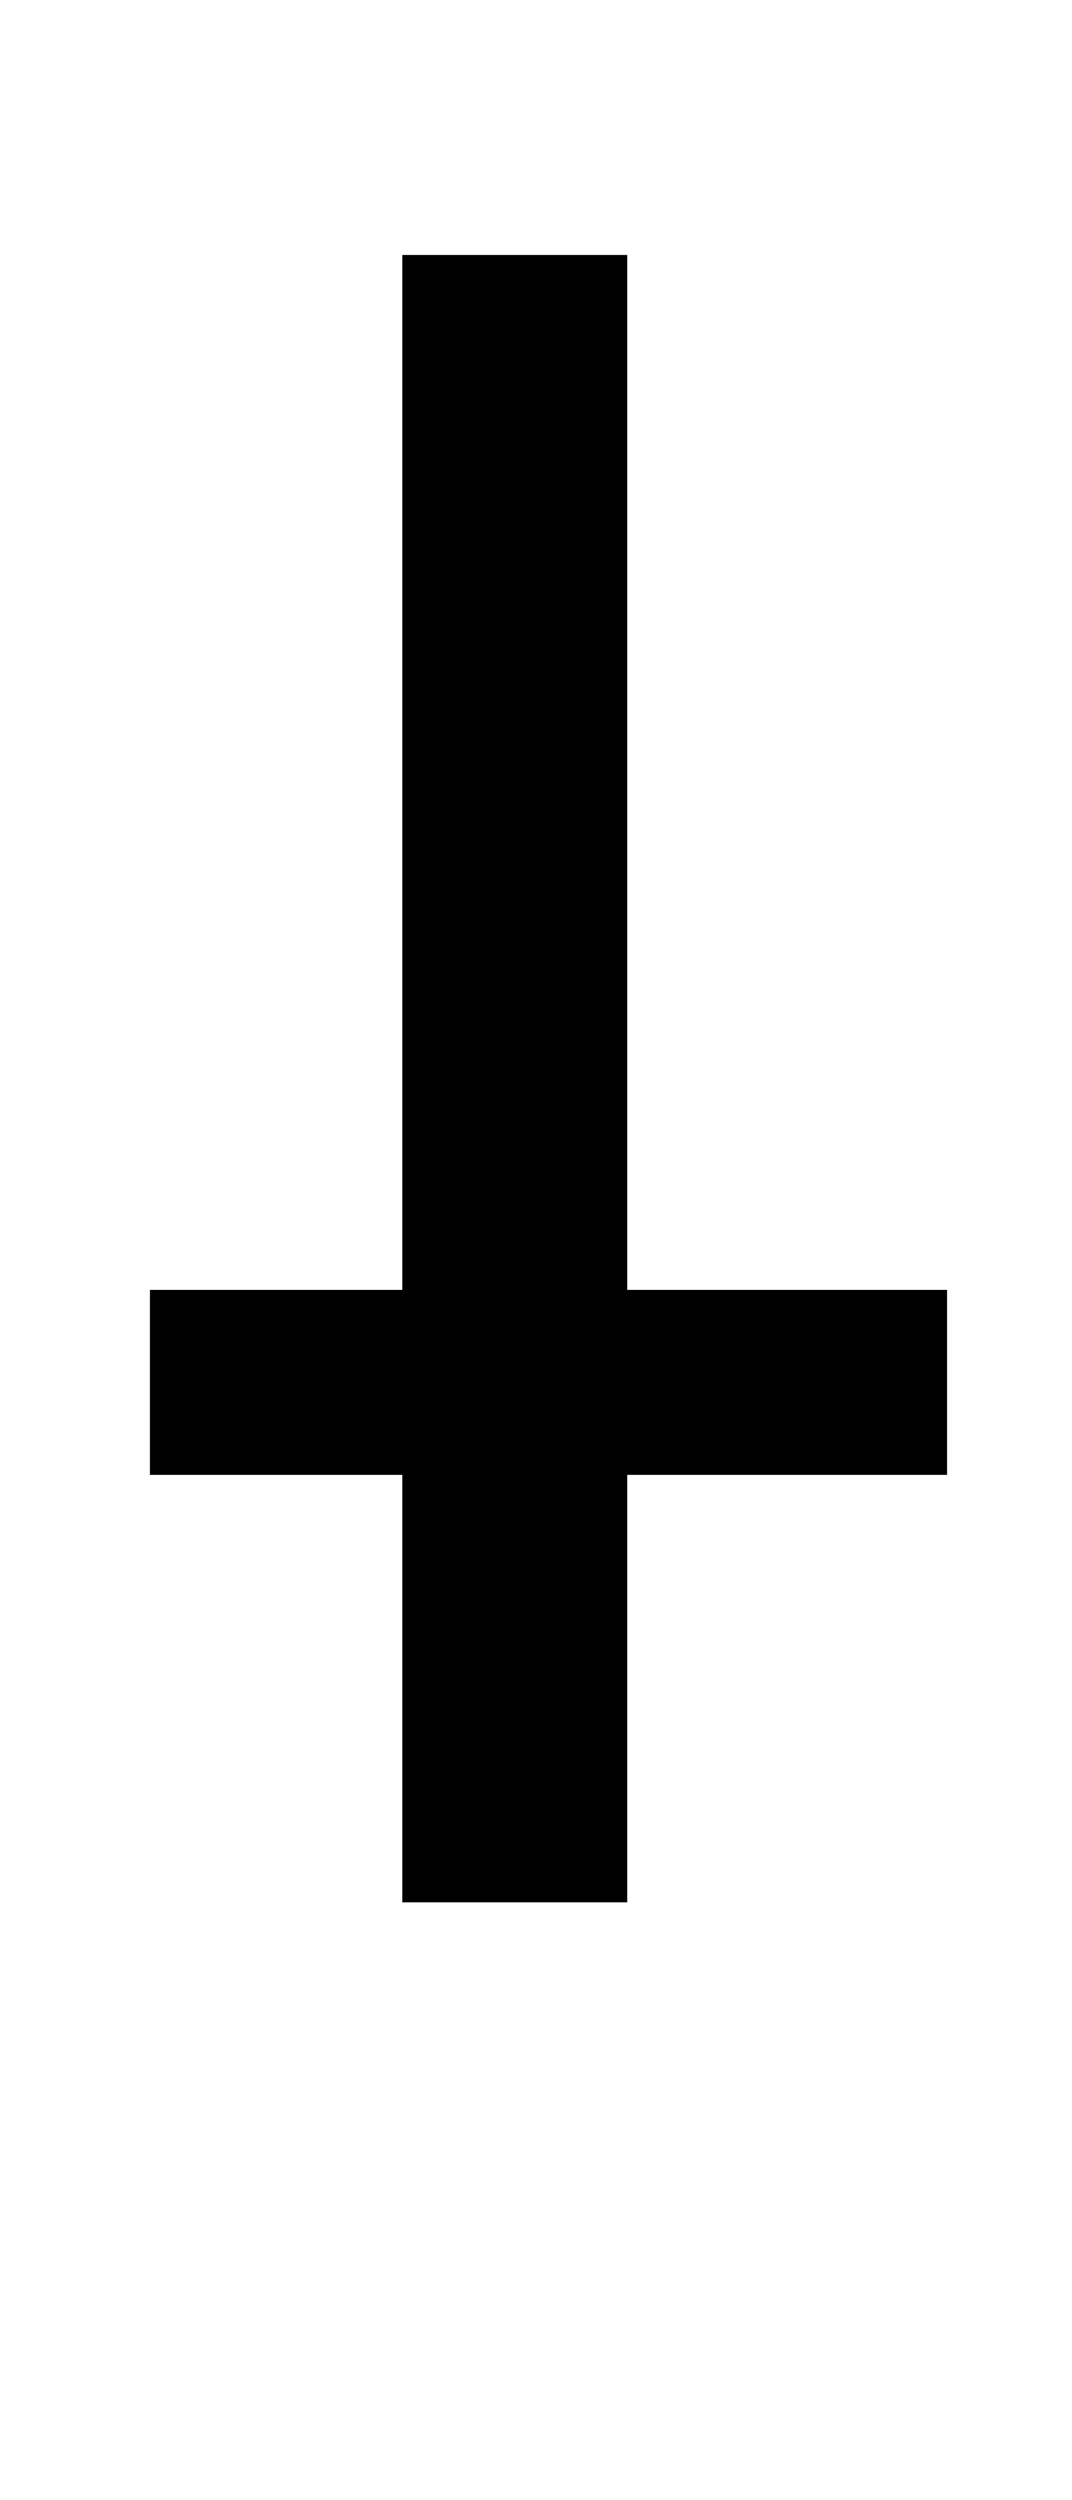 <?xml version="1.0" standalone="no"?>
<!DOCTYPE svg PUBLIC "-//W3C//DTD SVG 1.1//EN" "http://www.w3.org/Graphics/SVG/1.1/DTD/svg11.dtd" >
<svg xmlns="http://www.w3.org/2000/svg" xmlns:xlink="http://www.w3.org/1999/xlink" version="1.1" viewBox="-10 0 429 1000">
  <g transform="matrix(1 0 0 -1 0 761)">
   <path fill="currentColor"
d="M241 171h128v74h-128v414h-90v-414h-101v-74h101v-171h90v171z" />
  </g>

</svg>
